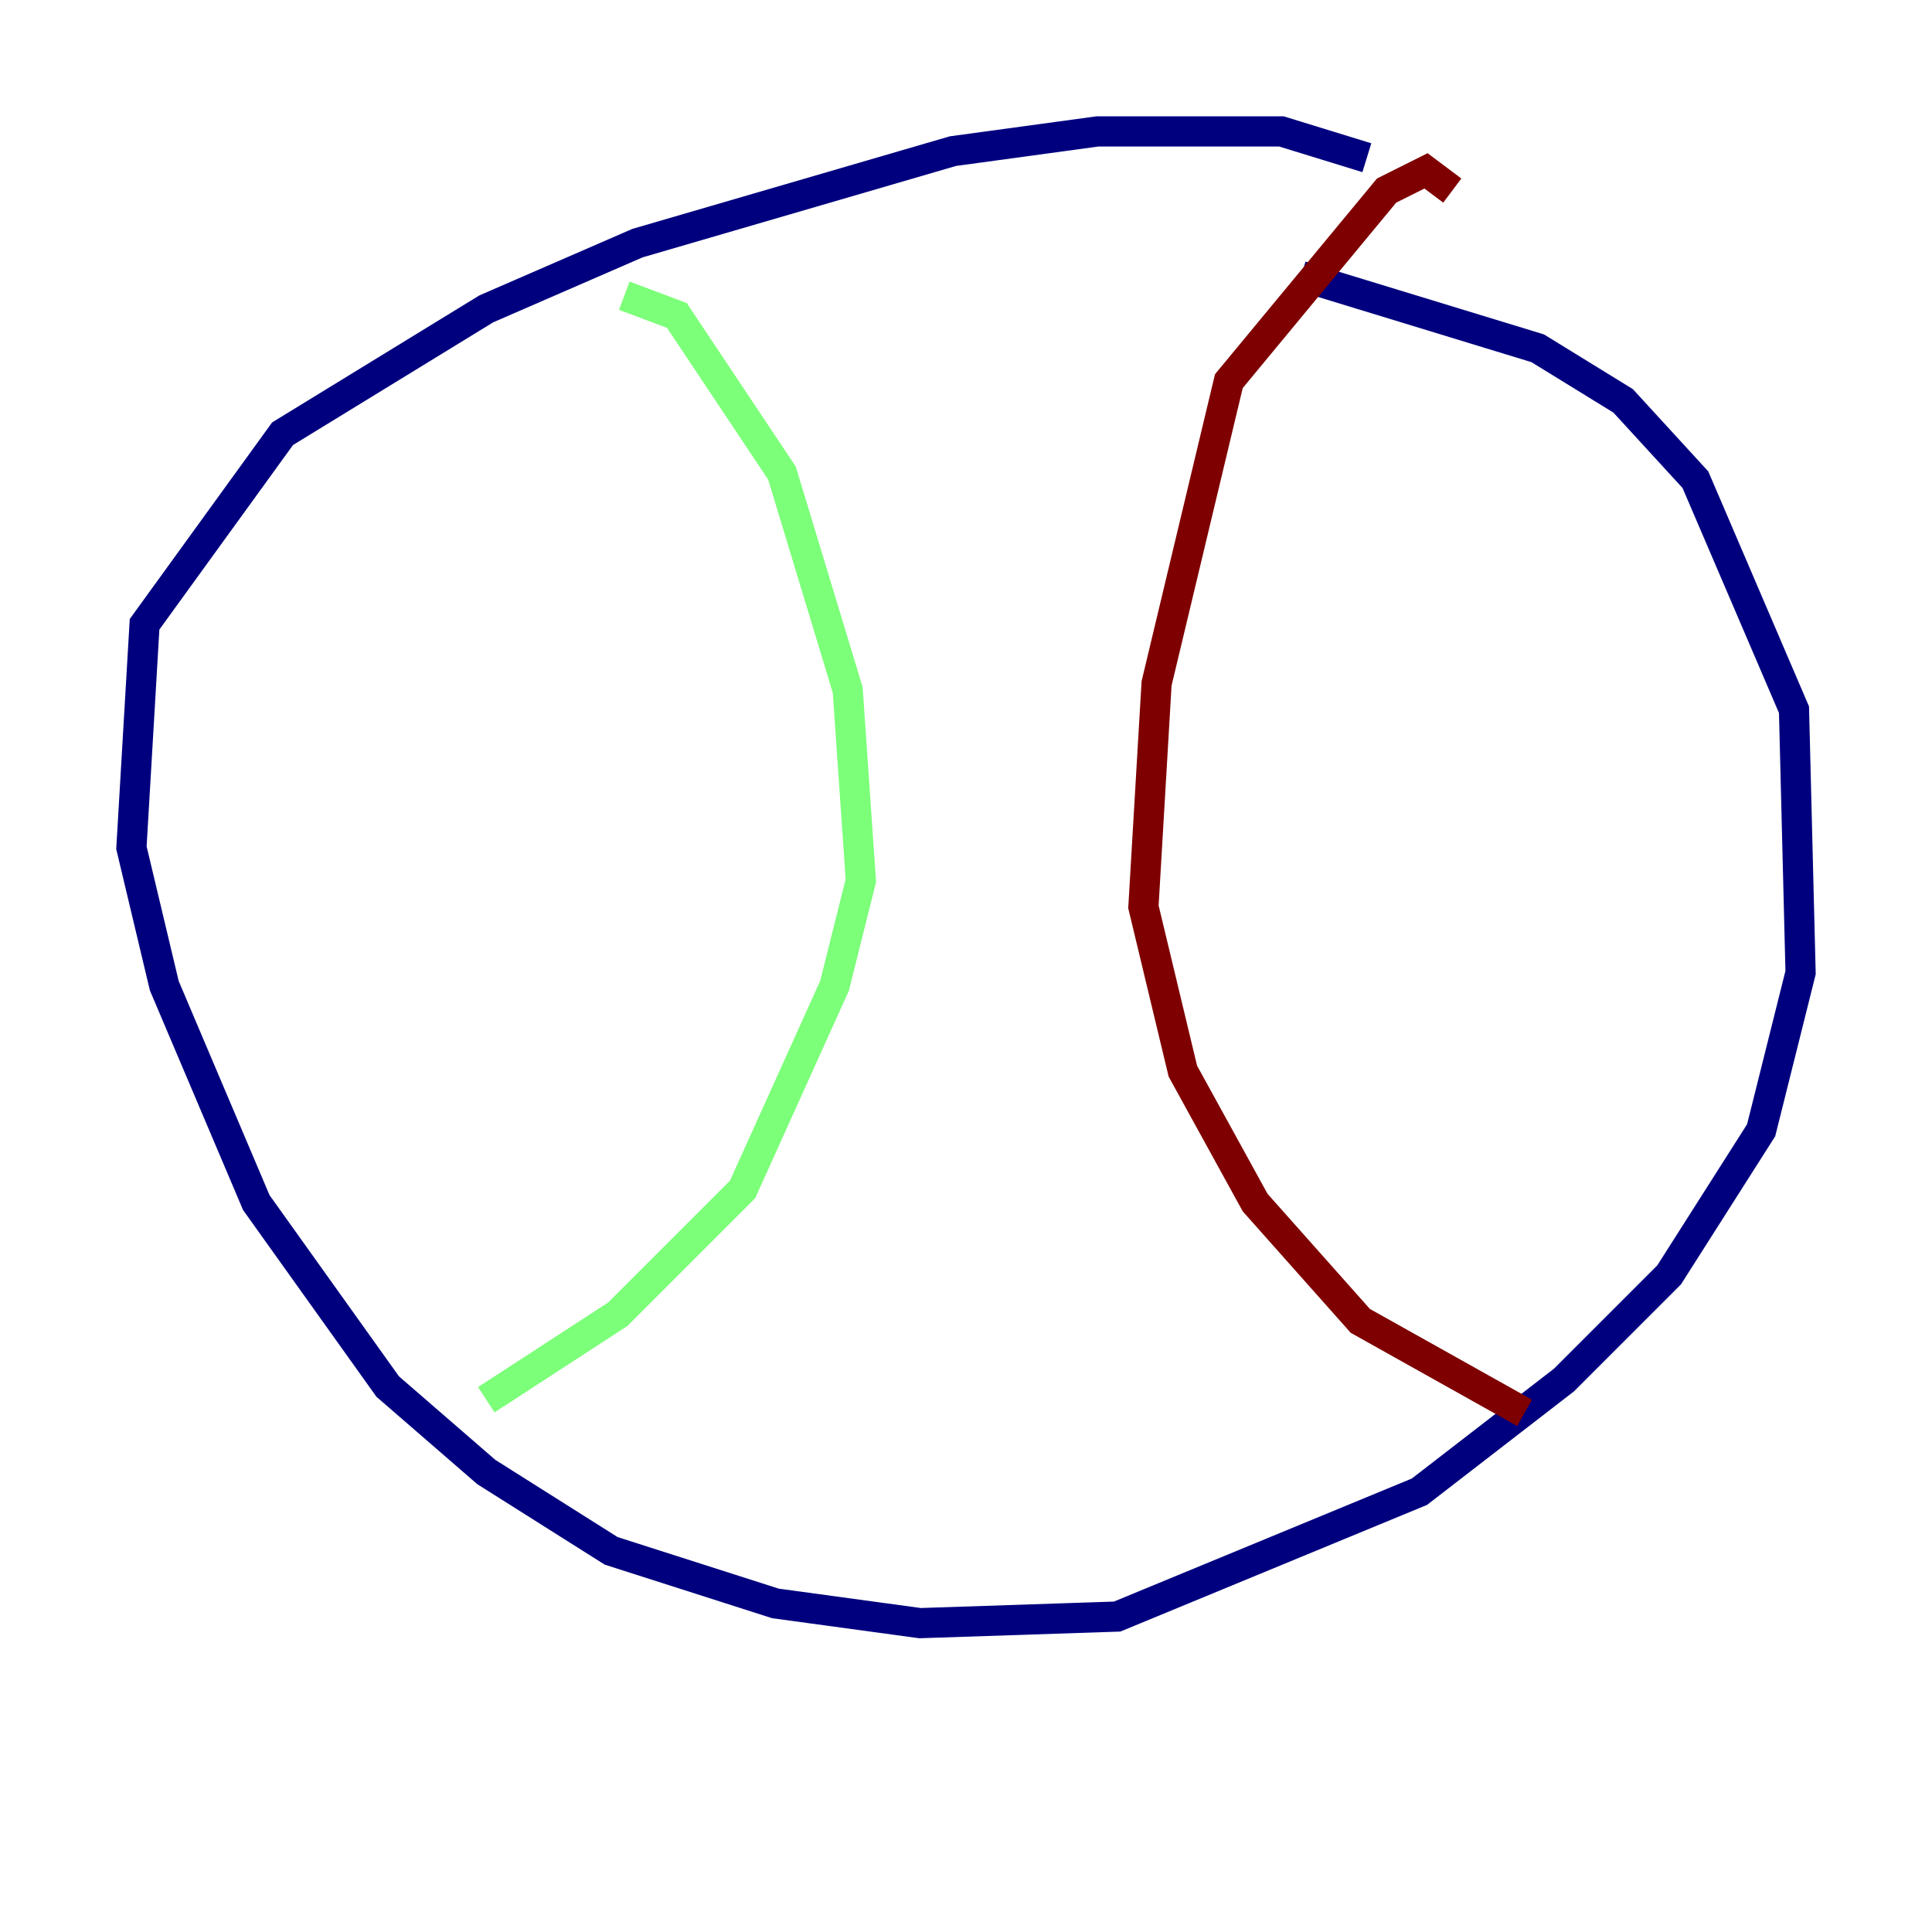<?xml version="1.0" encoding="utf-8" ?>
<svg baseProfile="tiny" height="128" version="1.2" viewBox="0,0,128,128" width="128" xmlns="http://www.w3.org/2000/svg" xmlns:ev="http://www.w3.org/2001/xml-events" xmlns:xlink="http://www.w3.org/1999/xlink"><defs /><polyline fill="none" points="90.558,10.449 84.898,8.707 72.707,8.707 63.129,10.014 42.231,16.109 32.218,20.463 18.721,28.735 9.578,41.361 8.707,56.163 10.884,65.306 16.98,79.674 25.687,91.864 32.218,97.524 40.49,102.748 51.374,106.231 60.952,107.537 74.014,107.102 94.041,98.83 103.619,91.429 110.585,84.463 116.68,74.884 119.293,64.435 118.857,47.02 112.326,31.782 107.537,26.558 101.878,23.075 86.204,18.286" stroke="#00007f" stroke-width="2" /><polyline fill="none" points="41.361,19.592 44.843,20.898 51.809,31.347 56.163,45.714 57.034,58.34 55.292,65.306 49.197,78.803 40.925,87.075 32.218,92.735" stroke="#7cff79" stroke-width="2" /><polyline fill="none" points="96.218,12.626 94.476,11.32 91.864,12.626 81.415,25.252 76.626,45.279 75.755,60.082 78.367,70.966 83.156,79.674 90.122,87.51 101.007,93.605" stroke="#7f0000" stroke-width="2" /></svg>